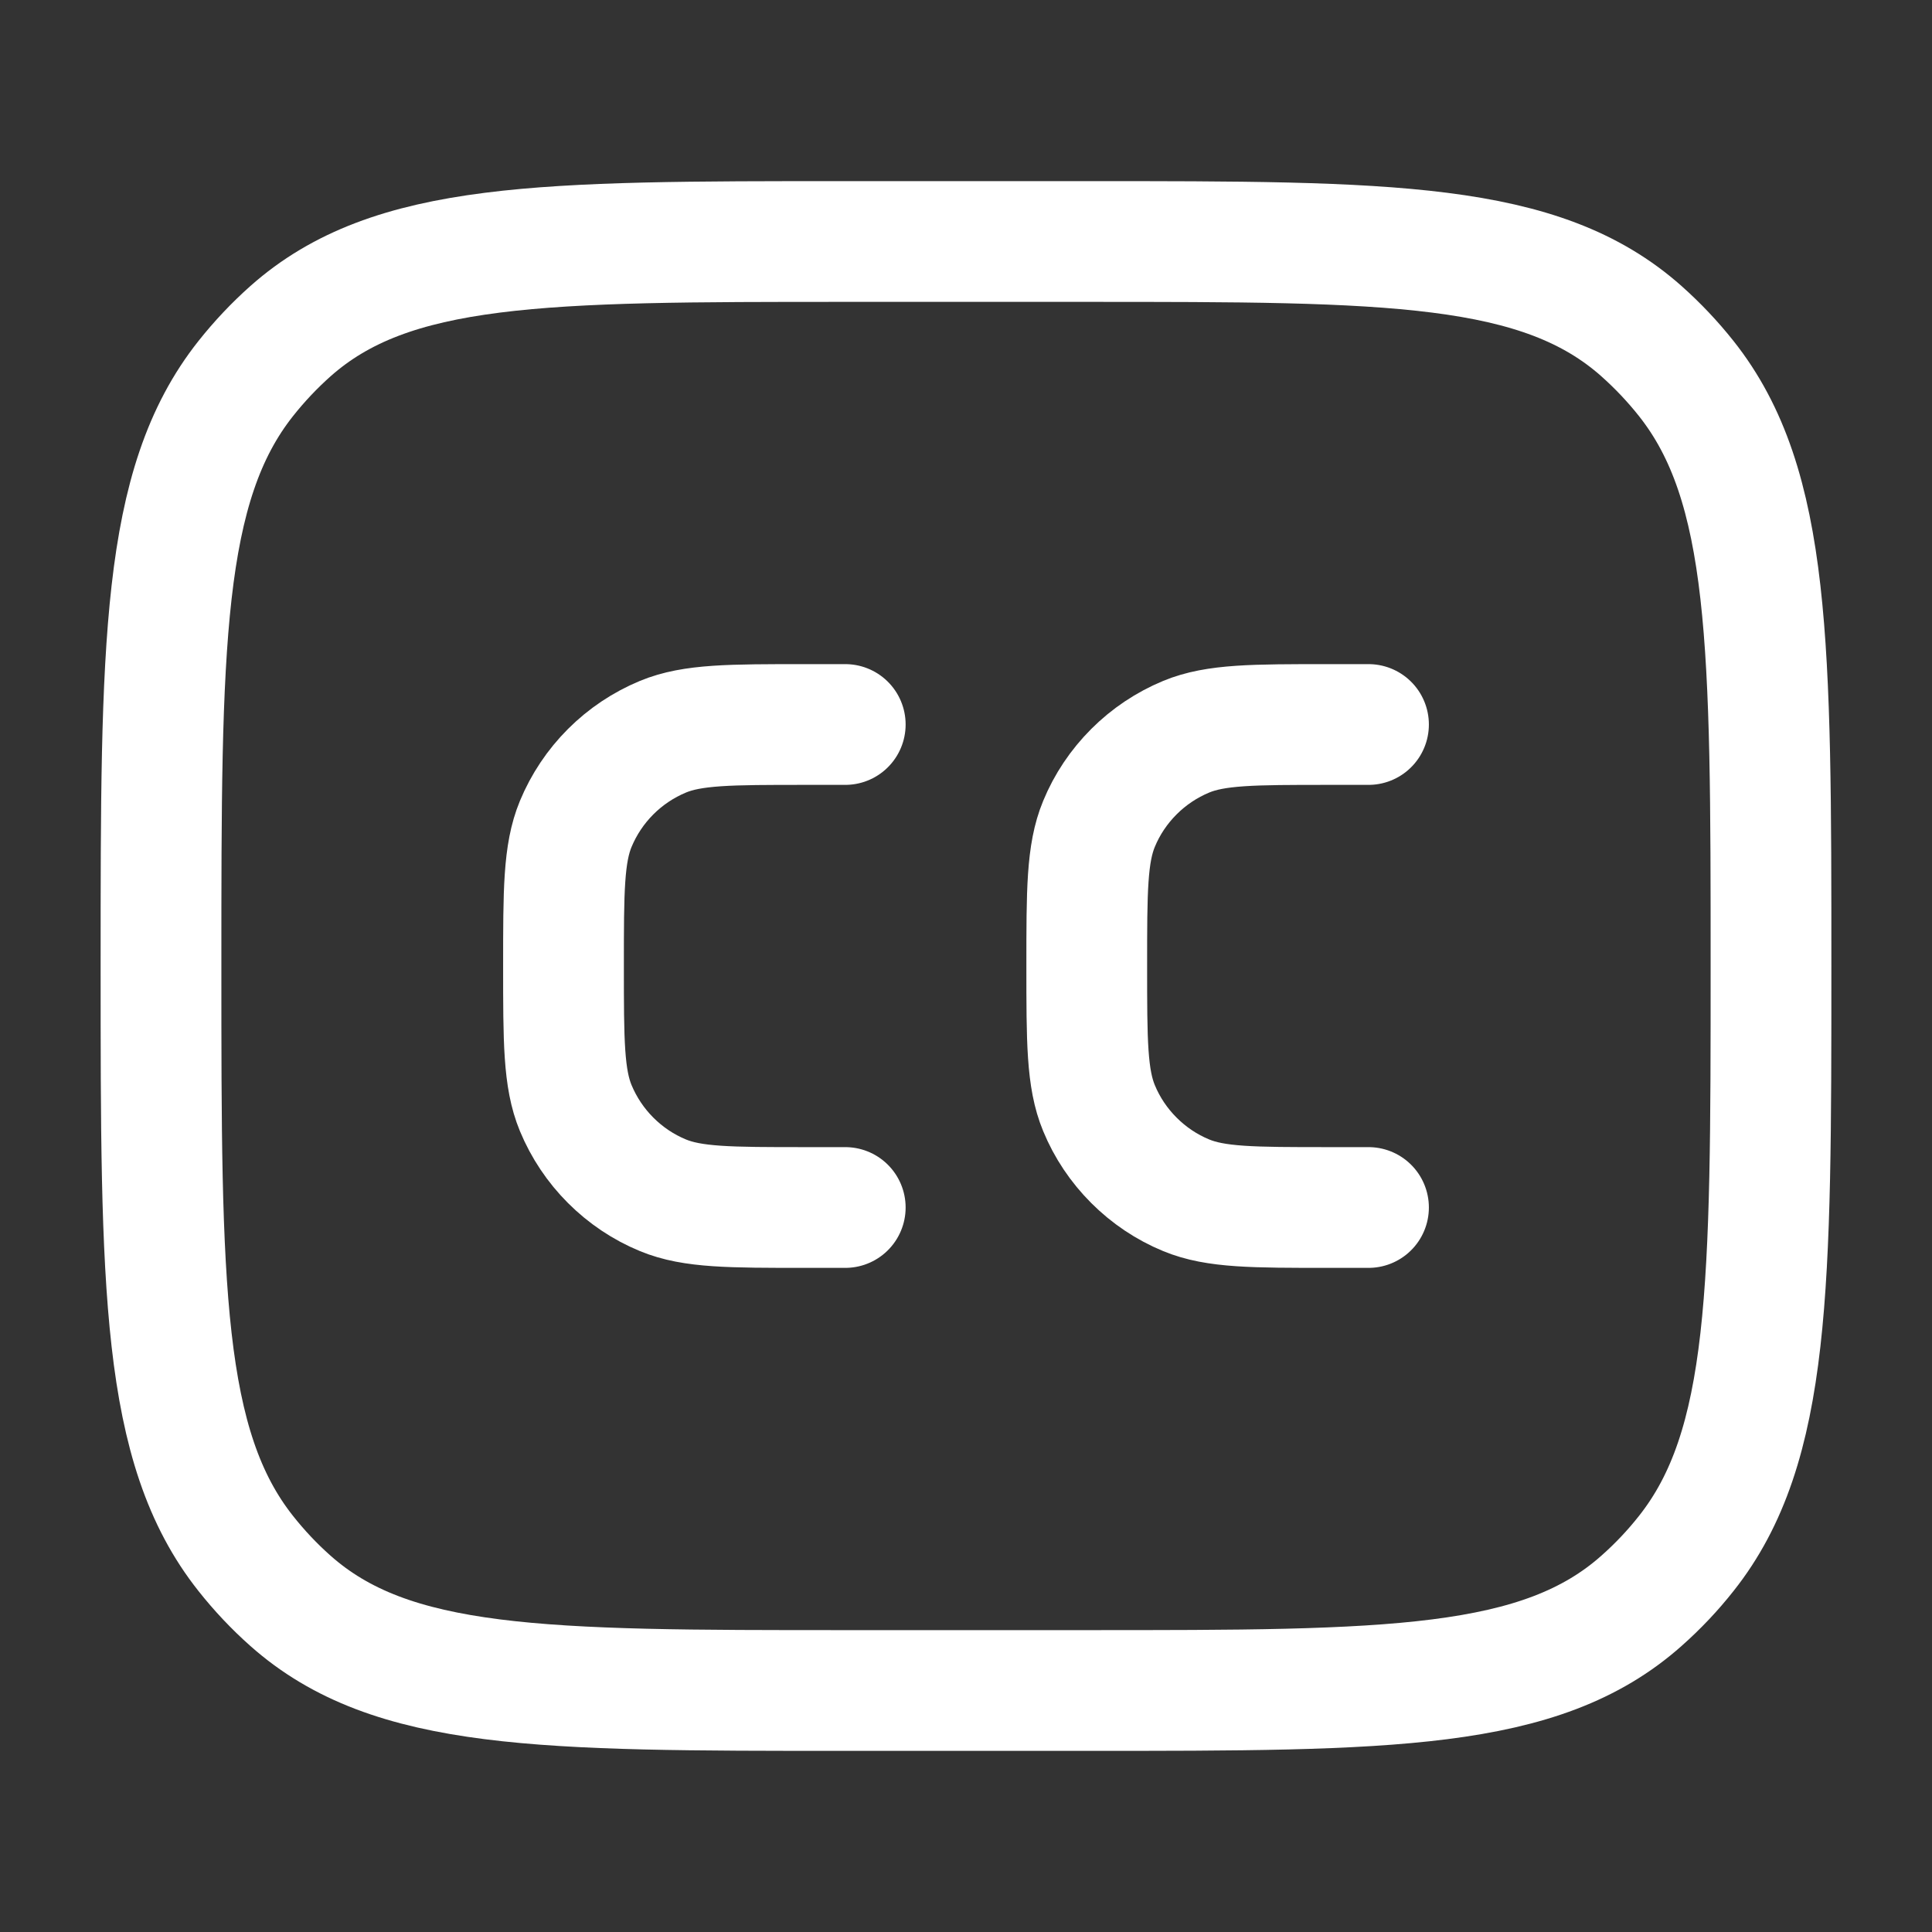 <svg width="24" height="24" viewBox="0 0 24 24" fill="none" xmlns="http://www.w3.org/2000/svg">
<rect x="0" y="0" width="24" height="24" fill="#333333" stroke="none"/>
<path d="M2 12C2 8.02 2 6.03 3.053 4.702C3.222 4.489 3.406 4.294 3.607 4.115C4.862 3 6.741 3 10.5 3H13.5C17.259 3 19.138 3 20.392 4.115C20.593 4.294 20.778 4.489 20.947 4.702C22 6.03 22 8.02 22 12C22 15.98 22 17.97 20.947 19.298C20.78 19.51 20.594 19.706 20.392 19.885C19.138 21 17.26 21 13.5 21H10.5C6.741 21 4.862 21 3.607 19.885C3.405 19.706 3.22 19.509 3.053 19.298C2 17.97 2 15.98 2 12Z" stroke="white" stroke-width="1.5" stroke-linecap="round" stroke-linejoin="round"/>
<path d="M10.5 9H10C9.068 9 8.602 9 8.235 9.152C7.992 9.253 7.772 9.4 7.586 9.586C7.4 9.772 7.253 9.992 7.152 10.235C7 10.602 7 11.068 7 12C7 12.932 7 13.398 7.152 13.765C7.253 14.008 7.4 14.228 7.586 14.414C7.772 14.6 7.992 14.748 8.235 14.848C8.602 15 9.068 15 10 15H10.5M17 9H16.5C15.568 9 15.102 9 14.735 9.152C14.492 9.253 14.272 9.4 14.086 9.586C13.9 9.772 13.752 9.992 13.652 10.235C13.5 10.602 13.5 11.068 13.5 12C13.5 12.932 13.5 13.398 13.652 13.765C13.752 14.008 13.9 14.228 14.086 14.414C14.272 14.6 14.492 14.748 14.735 14.848C15.102 15 15.568 15 16.5 15H17" stroke="white" stroke-width="1.5" stroke-linecap="round" stroke-linejoin="round"/>
</svg>
